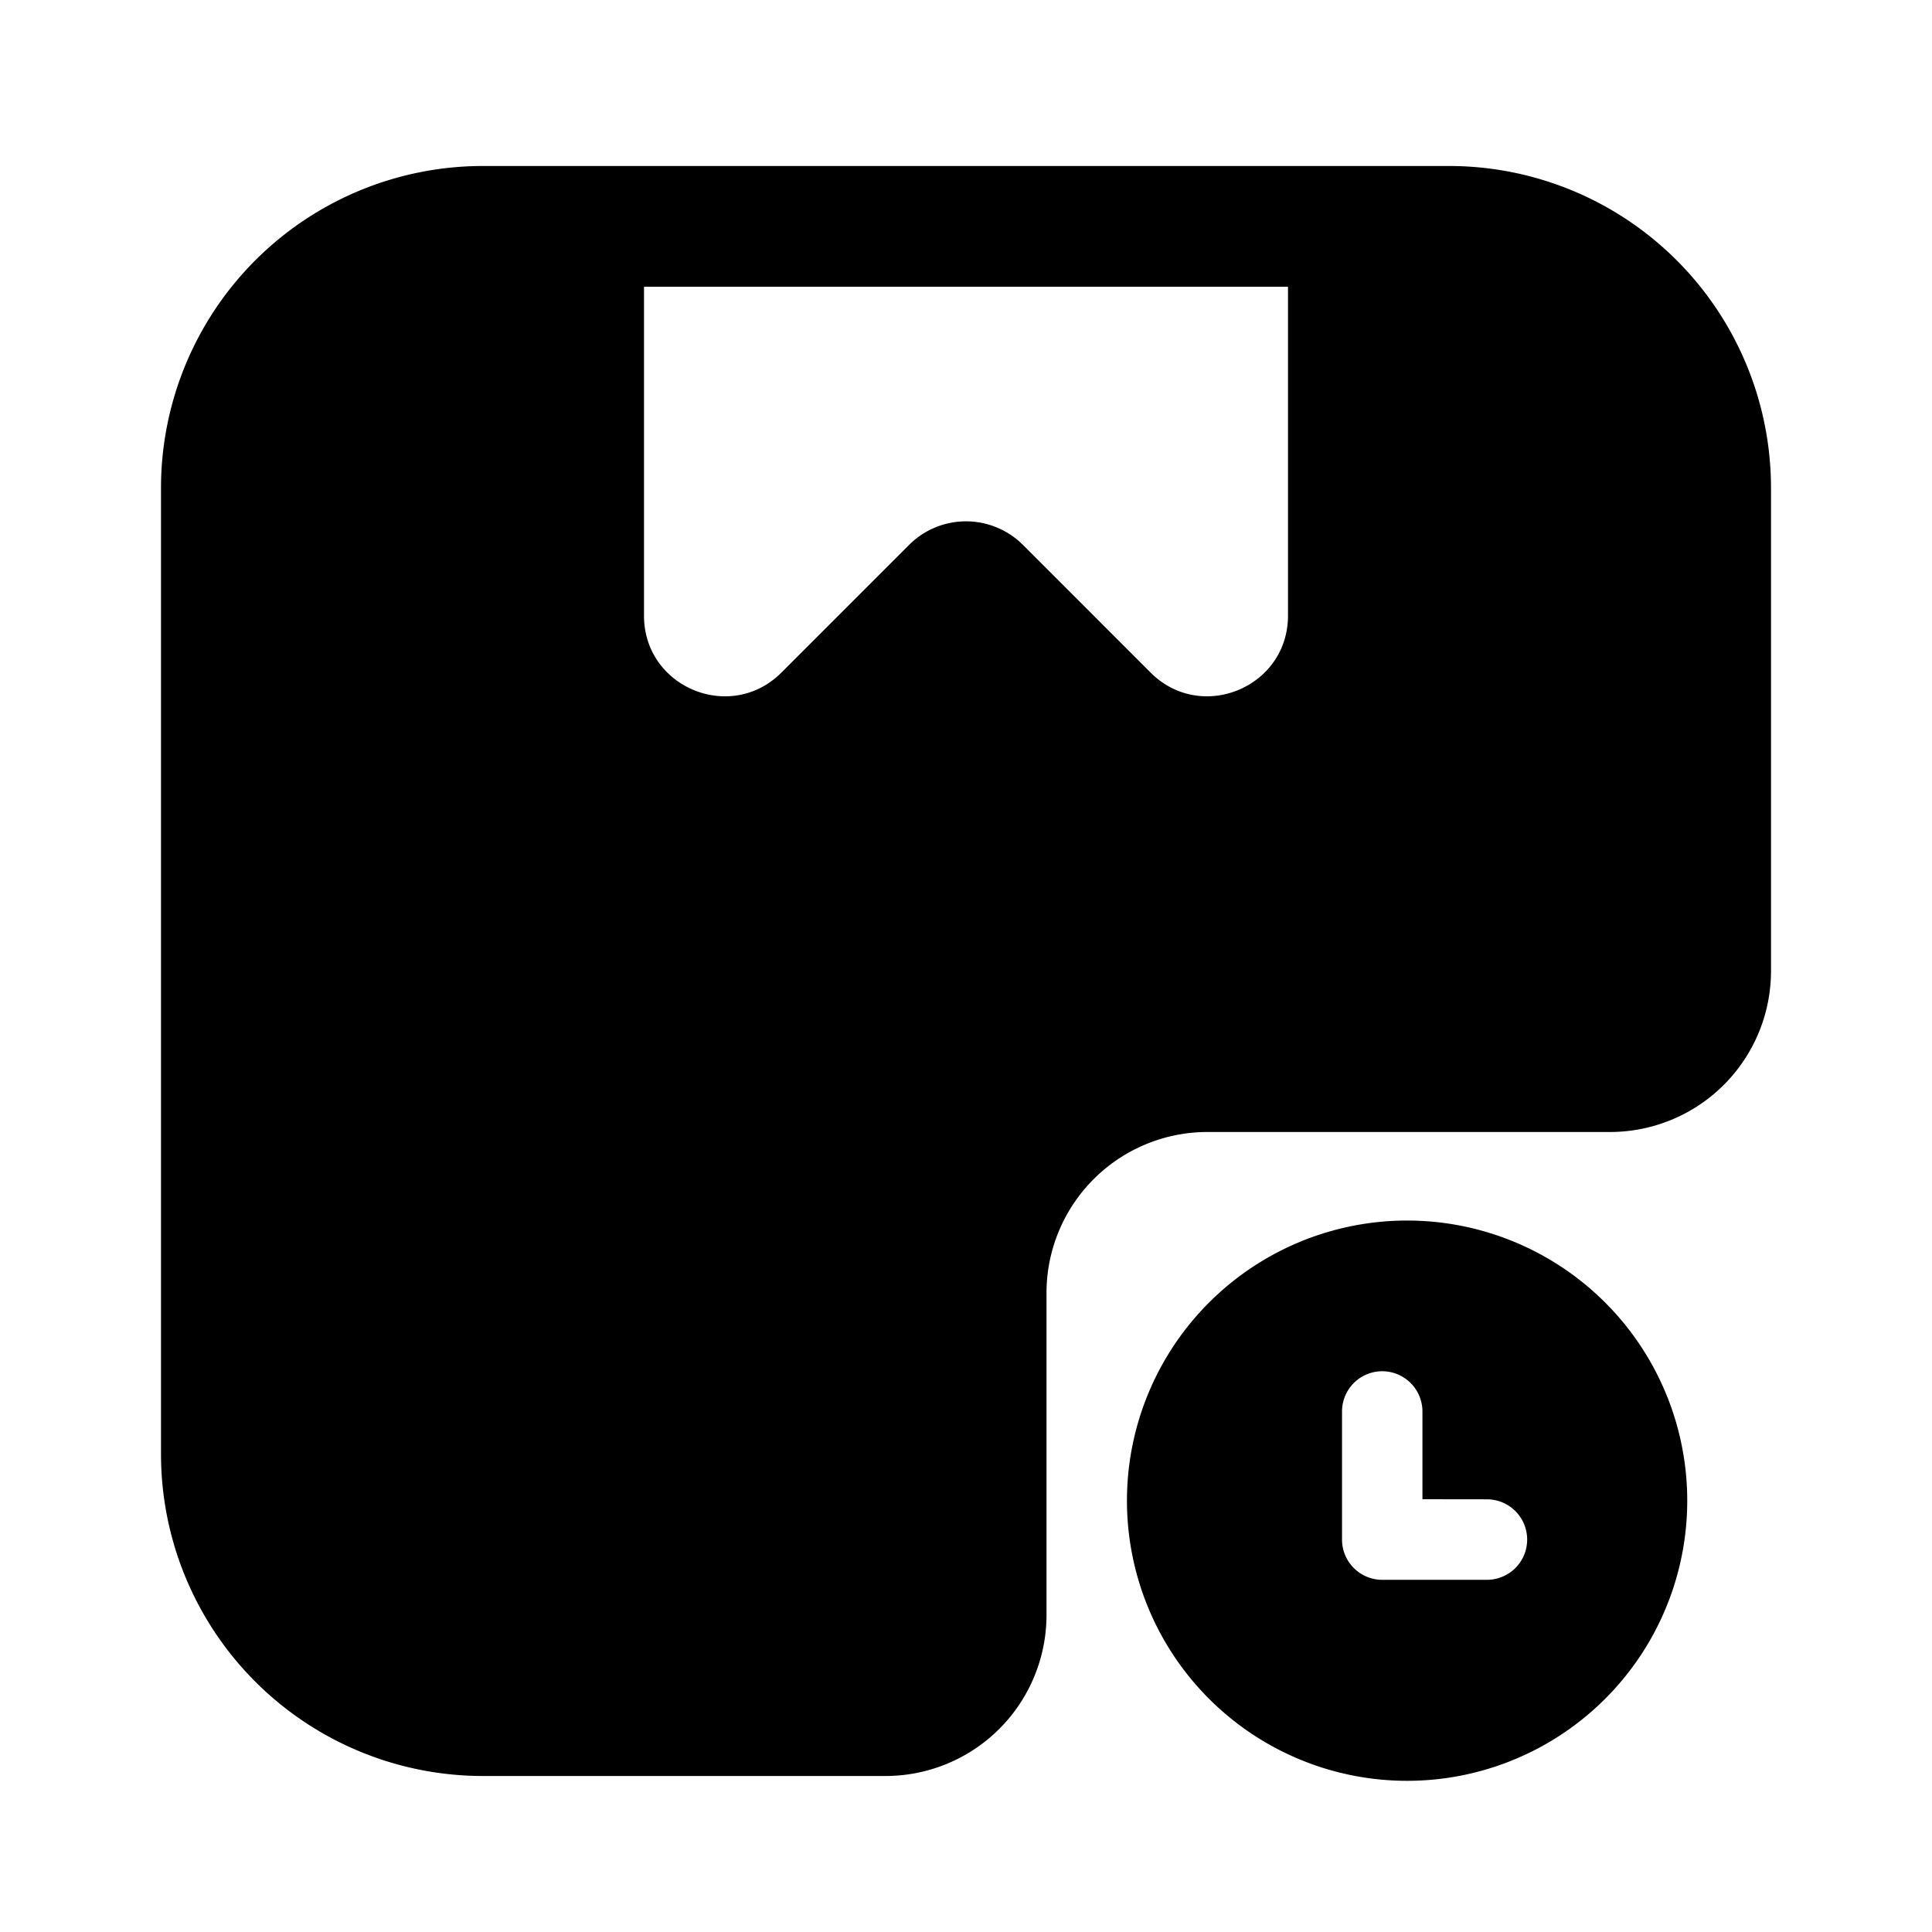 <svg xmlns="http://www.w3.org/2000/svg" width="1em" height="1em" viewBox="0 0 24 24">
  <path fill="currentColor" fill-rule="evenodd" d="M17 2.062h1a4 4 0 0 1 4 4v6a2 2 0 0 1-2 2h-5a2 2 0 0 0-2 2v4a2 2 0 0 1-2 2H6a4 4 0 0 1-4-4v-12a4 4 0 0 1 4-4h11ZM8 7.648V3.562h8v4.086c0 .89-1.077 1.337-1.707.707l-1.586-1.586a1 1 0 0 0-1.414 0L9.707 8.355C9.077 8.985 8 8.539 8 7.648Zm12.959 10.935a3.48 3.48 0 1 1-6.959 0 3.48 3.48 0 0 1 6.959 0Zm-3.789-1.549a.5.5 0 0 1 .5.5v1.09l.801.001a.5.5 0 1 1 0 1h-1.3a.5.5 0 0 1-.5-.5v-1.591a.5.5 0 0 1 .5-.5Z" clip-rule="evenodd"/>
</svg>
